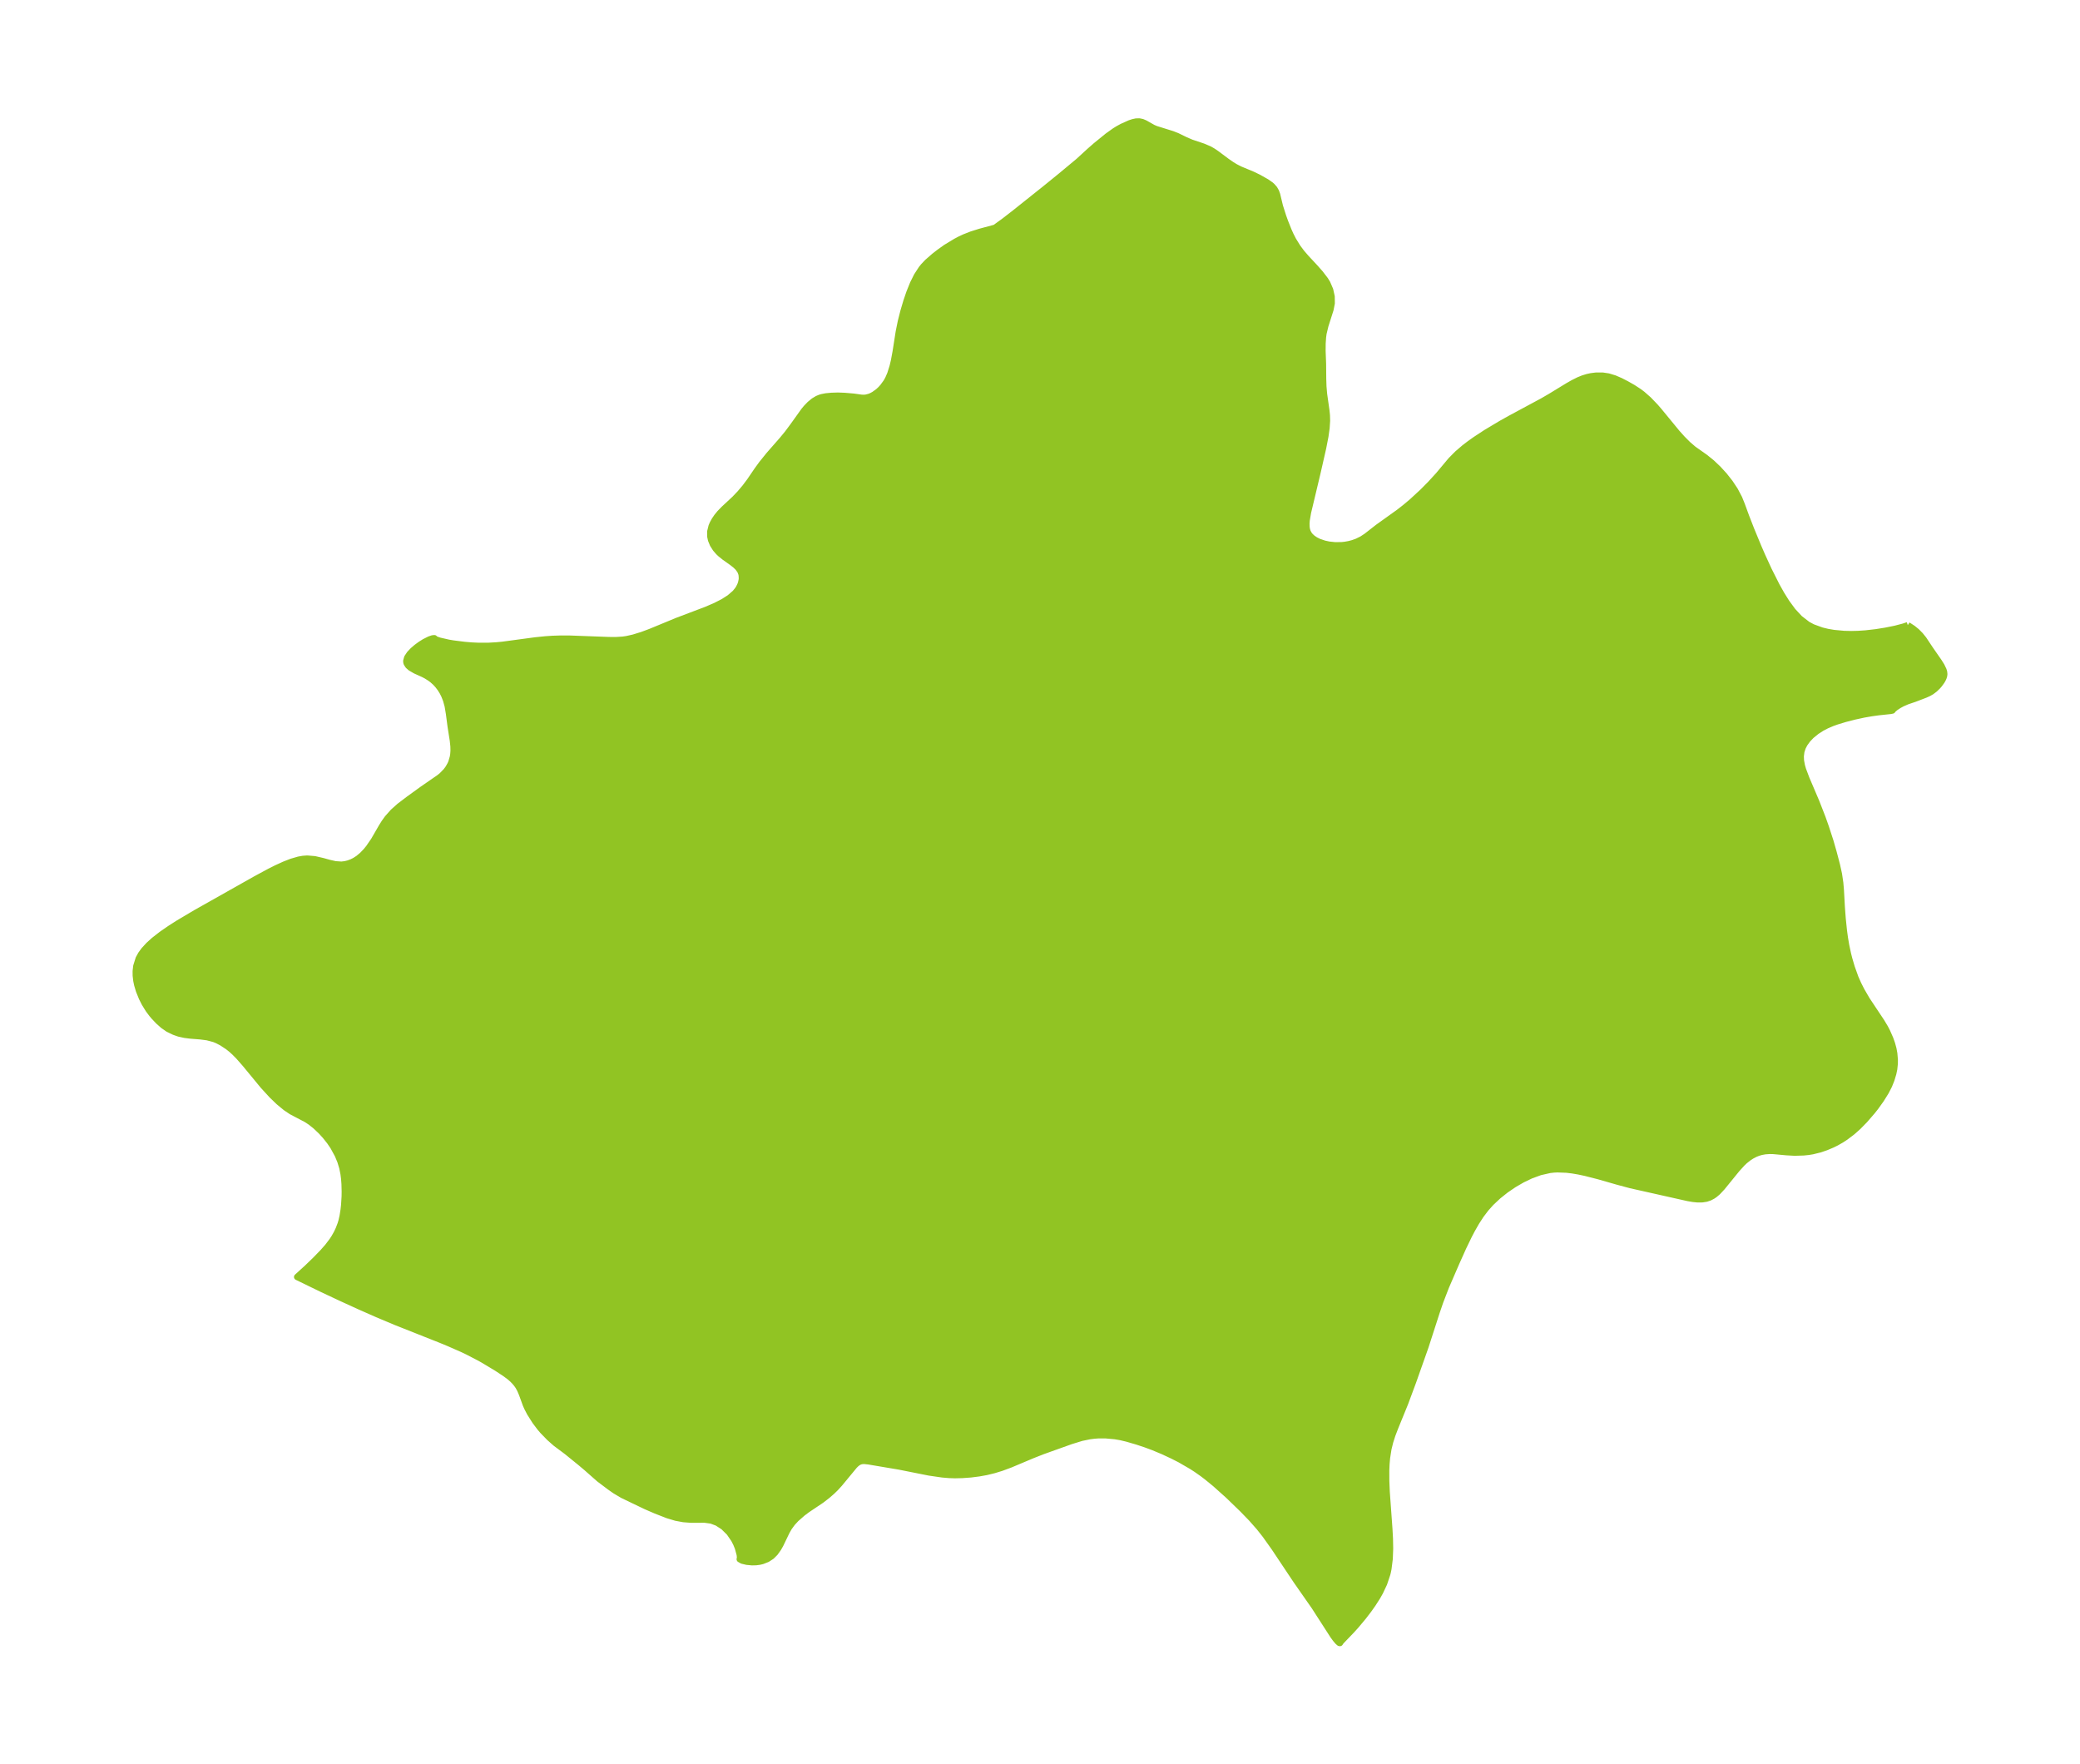 <?xml version="1.0" encoding="UTF-8"?>
<!DOCTYPE svg  PUBLIC '-//W3C//DTD SVG 1.1//EN'  'http://www.w3.org/Graphics/SVG/1.1/DTD/svg11.dtd'>
<svg width="330.72pt" height="280.51pt" version="1.1" viewBox="0 0 330.72 280.51" xmlns="http://www.w3.org/2000/svg" xmlns:xlink="http://www.w3.org/1999/xlink">
 <defs>
  <style type="text/css">*{stroke-linejoin: round; stroke-linecap: butt}</style>
 </defs>
 <g id="figure_1">
  <g id="patch_1">
   <path d="m0 280.51h330.72v-280.51h-330.72v280.51z" fill="none"/>
  </g>
  <g id="axes_1">
   <g id="PatchCollection_1">
    <defs>
     <path id="mac051dc573" d="m303.34-181.13 0.799 0.522 0.622 0.507 0.569 0.575 0.51 0.633 1.077 1.617 1.361 1.96 0.418 0.667 0.318 0.661 0.095 0.328 0.032 0.325-0.036 0.28-0.086 0.277-0.125 0.274-0.156 0.271-0.391 0.54-0.23 0.265-0.486 0.474-0.521 0.395-0.448 0.257-0.539 0.244-1.696 0.649-1.2 0.409-0.763 0.333-0.529 0.285-0.54 0.355-0.384 0.323-0.105 0.155-0.323 0.065-1.897 0.201-1.145 0.16-1.192 0.207-1.46 0.316-1.502 0.386-1.332 0.404-0.72 0.257-0.918 0.391-0.742 0.387-0.831 0.535-0.848 0.689-0.584 0.615-0.489 0.677-0.297 0.573-0.217 0.666-0.092 0.748 0.028 0.681 0.148 0.803 0.18 0.626 0.539 1.433 1.585 3.719 0.973 2.495 0.547 1.546 0.718 2.209 0.508 1.773 0.524 1.995 0.319 1.444 0.204 1.377 0.1 1.158 0.153 2.757 0.133 1.764 0.205 1.979 0.15 1.096 0.2 1.182 0.297 1.399 0.199 0.781 0.389 1.323 0.593 1.659 0.454 1.024 0.508 1.006 0.855 1.473 2.353 3.536 0.559 0.938 0.305 0.586 0.508 1.155 0.275 0.779 0.219 0.805 0.139 0.757 0.083 0.978-0.004 0.62-0.089 0.86-0.156 0.747-0.288 0.952-0.373 0.93-0.509 0.992-0.768 1.234-0.877 1.224-0.509 0.645-1.199 1.384-1.037 1.061-0.945 0.839-1.078 0.816-0.661 0.432-0.788 0.449-0.636 0.315-1.008 0.425-0.964 0.331-1.201 0.296-0.636 0.103-0.781 0.08-1.409 0.042-1.33-0.074-2.047-0.19-0.588-0.013-0.739 0.05-0.62 0.114-0.485 0.142-0.443 0.175-0.583 0.304-0.449 0.289-0.645 0.507-0.397 0.375-0.862 0.948-2.351 2.889-0.698 0.746-0.482 0.408-0.306 0.208-0.488 0.257-0.531 0.179-0.644 0.1-0.796 0.004-0.699-0.072-0.759-0.129-9.171-2.057-2.034-0.546-2.994-0.86-2.146-0.548-1.059-0.224-0.97-0.166-0.965-0.116-1.449-0.054-0.566 0.028-0.649 0.073-1.528 0.347-1.49 0.546-1.366 0.656-1.325 0.77-1.275 0.87-1.212 0.965-1.131 1.063-0.828 0.924-0.808 1.067-0.729 1.129-0.672 1.178-0.486 0.927-0.905 1.871-1.128 2.516-1.623 3.751-0.911 2.369-0.554 1.615-1.783 5.522-1.987 5.618-1.255 3.378-1.567 3.841-0.456 1.187-0.35 1.086-0.284 1.146-0.225 1.438-0.086 0.991-0.043 1.004 0.005 1.688 0.072 1.711 0.425 5.895 0.086 1.573 0.03 1.567-0.063 1.62-0.202 1.594-0.1 0.492-0.074 0.306-0.514 1.537-0.639 1.357-0.433 0.765-0.706 1.105-0.647 0.916-0.855 1.119-1.218 1.457-0.734 0.805-1.557 1.623-0.215 0.265-0.007 0.047-0.097-0.014-0.245-0.215-0.345-0.406-0.376-0.511-3.011-4.673-2.869-4.109-3.493-5.235-1.449-2.036-0.941-1.19-1.244-1.412-1.446-1.491-2.257-2.183-2.061-1.846-1.336-1.092-0.69-0.525-1.011-0.709-0.72-0.464-1.844-1.066-1.191-0.606-1.556-0.723-1.503-0.627-1.224-0.454-1.35-0.448-1.577-0.461-1.045-0.249-0.877-0.15-1.505-0.137-1.189 0.004-0.615 0.045-0.745 0.095-1.289 0.267-1.68 0.518-4.511 1.613-1.672 0.66-3.449 1.453-1.408 0.522-1.196 0.367-1.204 0.293-1.169 0.211-1.31 0.167-1.349 0.099-1.147 0.027-0.965-0.031-1.062-0.091-2.087-0.303-4.742-0.944-4.896-0.825-0.689-0.073-0.333 0.016-0.248 0.051-0.219 0.083-0.221 0.125-0.24 0.183-0.292 0.283-2.394 2.897-0.623 0.681-0.563 0.547-0.716 0.622-0.966 0.749-2.26 1.516-0.724 0.543-1.038 0.91-0.604 0.657-0.52 0.711-0.393 0.69-0.981 2.041-0.331 0.583-0.509 0.716-0.556 0.557-0.676 0.441-0.789 0.313-0.462 0.11-0.544 0.072-0.649 0.015-0.81-0.077-0.727-0.171-0.415-0.233 0.053-0.275-0.049-0.463-0.285-1.053-0.268-0.667-0.342-0.673-0.746-1.087-0.942-0.935-0.998-0.645-0.948-0.354-1.043-0.144-2.193 0.006-1.172-0.09-1.211-0.223-1.3-0.39-1.882-0.733-1.636-0.709-3.66-1.758-1.173-0.697-0.807-0.561-1.733-1.303-2.037-1.796-0.98-0.824-2.151-1.746-1.767-1.32-0.981-0.868-1.064-1.094-0.431-0.504-0.763-1.012-0.846-1.336-0.43-0.83-0.228-0.518-0.621-1.706-0.281-0.657-0.277-0.504-0.26-0.376-0.323-0.388-0.356-0.363-0.455-0.397-0.69-0.514-1.342-0.882-2.045-1.23-0.755-0.425-1.839-0.955-0.859-0.408-2.107-0.926-1.255-0.519-7.181-2.847-2.979-1.252-2.817-1.243-2.962-1.353-2.978-1.399-3.977-1.931 1.603-1.459 1.276-1.23 1.206-1.244 0.774-0.877 0.722-0.95 0.338-0.52 0.39-0.691 0.289-0.608 0.319-0.833 0.151-0.503 0.178-0.782 0.151-0.957 0.088-0.784 0.083-1.345 0.011-0.805-0.031-1.199-0.065-0.852-0.099-0.769-0.191-0.956-0.307-1.013-0.417-1.012-0.73-1.338-0.563-0.826-0.704-0.885-0.655-0.718-0.893-0.849-0.78-0.618-0.672-0.442-2.364-1.24-0.915-0.616-1.115-0.92-1.084-1.045-1.389-1.517-2.899-3.517-1.007-1.143-0.655-0.663-0.507-0.458-0.541-0.431-0.955-0.628-0.717-0.374-0.485-0.201-1.116-0.298-1.126-0.147-1.522-0.119-0.94-0.118-0.921-0.203-0.757-0.264-0.958-0.465-0.791-0.548-0.741-0.657-0.698-0.735-0.357-0.42-0.546-0.734-0.609-0.99-0.428-0.845-0.471-1.161-0.282-0.951-0.133-0.641-0.093-0.8-0.007-0.697 0.09-0.801 0.376-1.208 0.38-0.691 0.48-0.656 0.728-0.794 0.834-0.758 1.21-0.945 1.311-0.908 1.345-0.86 2.814-1.669 9.533-5.372 2.181-1.177 1.068-0.536 1.261-0.578 1.16-0.453 1.13-0.328 0.688-0.123 0.673-0.049 1.19 0.101 1.302 0.301 0.998 0.28 0.982 0.22 0.974 0.067 0.573-0.067 0.533-0.132 0.539-0.2 0.492-0.246 0.54-0.349 0.64-0.535 0.601-0.628 0.421-0.516 0.81-1.177 1.262-2.183 0.417-0.664 0.499-0.697 0.896-1.005 1.006-0.9 1.458-1.106 2.179-1.578 2.695-1.864 0.428-0.35 0.656-0.674 0.358-0.485 0.337-0.602 0.144-0.34 0.234-0.804 0.072-0.442 0.041-0.571-0.014-0.702-0.098-0.933-0.355-2.253-0.265-2.023-0.203-1.21-0.262-0.945-0.29-0.737-0.251-0.501-0.369-0.596-0.384-0.507-0.399-0.436-0.469-0.422-0.362-0.273-0.608-0.384-0.461-0.242-1.287-0.582-0.752-0.435-0.388-0.342-0.241-0.375-0.044-0.137-0.024-0.23 0.151-0.546 0.391-0.587 0.503-0.533 0.609-0.524 0.61-0.447 0.627-0.394 0.811-0.407 0.471-0.163 0.302-0.031 0.07 0.1 0.284 0.139 0.488 0.162 1.414 0.323 0.723 0.121 1.802 0.228 1.175 0.098 1.037 0.048 1.646-0.004 1.189-0.067 0.993-0.093 5.22-0.702 1.638-0.167 1.098-0.075 1.354-0.044 1.359 0.005 6.259 0.232 1.109 0.006 1.088-0.067 0.617-0.089 1.092-0.244 1.37-0.422 1.349-0.504 4.22-1.742 4.682-1.775 1.452-0.629 1.187-0.609 1.023-0.652 0.856-0.739 0.43-0.523 0.177-0.274 0.24-0.476 0.128-0.363 0.097-0.453 0.023-0.249-0.025-0.507-0.056-0.266-0.165-0.421-0.356-0.507-0.429-0.416-0.541-0.422-1.189-0.843-0.665-0.537-0.296-0.284-0.447-0.516-0.441-0.692-0.291-0.71-0.118-0.546-0.01-0.767 0.217-0.875 0.175-0.407 0.316-0.572 0.356-0.522 0.468-0.575 0.673-0.688 1.679-1.562 0.841-0.882 0.804-0.95 0.755-1.004 1.202-1.765 0.721-0.99 1.158-1.434 2.07-2.36 0.839-1.018 0.893-1.199 1.744-2.436 0.377-0.453 0.54-0.561 0.626-0.517 0.585-0.351 0.428-0.176 0.293-0.088 0.646-0.126 0.864-0.081 1.018-0.032 1.065 0.04 1.449 0.124 1.233 0.172 0.392 0.015 0.333-0.028 0.547-0.139 0.335-0.14 0.399-0.214 0.67-0.484 0.382-0.356 0.351-0.385 0.548-0.75 0.282-0.497 0.353-0.813 0.372-1.186 0.218-0.915 0.269-1.449 0.494-3.155 0.328-1.617 0.415-1.637 0.462-1.56 0.469-1.381 0.584-1.452 0.618-1.24 0.732-1.126 0.333-0.411 0.632-0.664 1.09-0.95 0.831-0.643 0.987-0.705 1.581-0.956 0.706-0.372 0.653-0.304 1.151-0.452 1.345-0.423 2.393-0.644 1.512-1.099 1.622-1.258 4.773-3.804 2.516-2.044 2.841-2.362 1.751-1.606 0.986-0.865 1.881-1.53 1.123-0.803 0.556-0.345 0.635-0.347 1.219-0.547 0.488-0.163 0.51-0.11 0.511-0.016 0.465 0.096 0.45 0.191 1.276 0.721 0.45 0.194 2.616 0.815 0.762 0.301 1.267 0.617 0.972 0.422 1.904 0.639 1.013 0.433 0.561 0.326 0.548 0.373 1.613 1.207 0.803 0.555 0.554 0.338 0.745 0.384 1.986 0.825 0.992 0.479 1.279 0.724 0.646 0.456 0.214 0.188 0.37 0.423 0.255 0.448 0.171 0.465 0.442 1.839 0.509 1.605 0.315 0.88 0.568 1.421 0.316 0.701 0.411 0.803 0.707 1.144 0.618 0.831 0.686 0.8 1.468 1.578 0.8 0.905 0.808 1.05 0.333 0.543 0.452 1.047 0.237 1.076 0.015 1.062-0.197 1.001-0.818 2.57-0.295 1.235-0.078 0.589-0.069 1.033-0.008 1.174 0.075 1.99 0.023 2.416 0.039 1.217 0.104 1.208 0.373 2.636 0.078 0.767 0.023 0.85-0.077 1.16-0.181 1.294-0.374 1.916-0.884 3.884-1.506 6.318-0.214 1.241-0.039 0.538 0.019 0.573 0.069 0.407 0.119 0.361 0.215 0.384 0.209 0.26 0.347 0.32 0.455 0.308 0.531 0.266 0.888 0.304 0.731 0.156 0.993 0.104 1.062-0.016 0.483-0.051 0.645-0.113 0.62-0.162 0.658-0.236 0.783-0.384 0.718-0.472 1.842-1.436 3.32-2.377 0.963-0.751 1.123-0.942 1.722-1.59 1.214-1.23 1.284-1.402 1.964-2.349 1.022-1.034 1.102-0.946 0.857-0.657 0.894-0.636 1.711-1.122 2.405-1.437 1.482-0.828 5.103-2.747 1.24-0.719 2.791-1.704 0.862-0.489 0.849-0.423 0.689-0.28 0.687-0.21 0.595-0.13 0.754-0.096 1.1-0.001 0.887 0.133 0.994 0.302 0.971 0.422 0.962 0.498 0.986 0.56 0.967 0.631 0.538 0.407 0.992 0.873 1.065 1.109 0.546 0.63 2.902 3.531 0.861 0.957 0.875 0.876 0.893 0.767 1.841 1.298 1.045 0.844 1.017 0.963 0.97 1.06 0.9 1.14 0.803 1.209 0.67 1.273 0.416 1.029 0.7 1.914 0.796 2.042 1.142 2.761 0.637 1.466 1.014 2.209 1.255 2.493 0.763 1.361 0.816 1.303 0.982 1.341 1.1 1.19 1.264 0.974 0.814 0.434 1.419 0.518 0.956 0.232 0.998 0.168 1.6 0.147 1.15 0.028 1.093-0.026 1.187-0.079 1.665-0.19 1.498-0.238 1.534-0.309 1.344-0.351 0.674-0.23" stroke="#91c423"/>
    </defs>
    <g clip-path="url(#p357b4c90e6)">
     <use y="280.512" fill="#91c423" stroke="#91c423" xlink:href="#mac051dc573"/>
    </g>
   </g>
  </g>
 </g>
 <defs>
  <clipPath id="p357b4c90e6">
   <rect x="7.2" y="7.2" width="316.32" height="266.11"/>
  </clipPath>
 </defs>
</svg>
